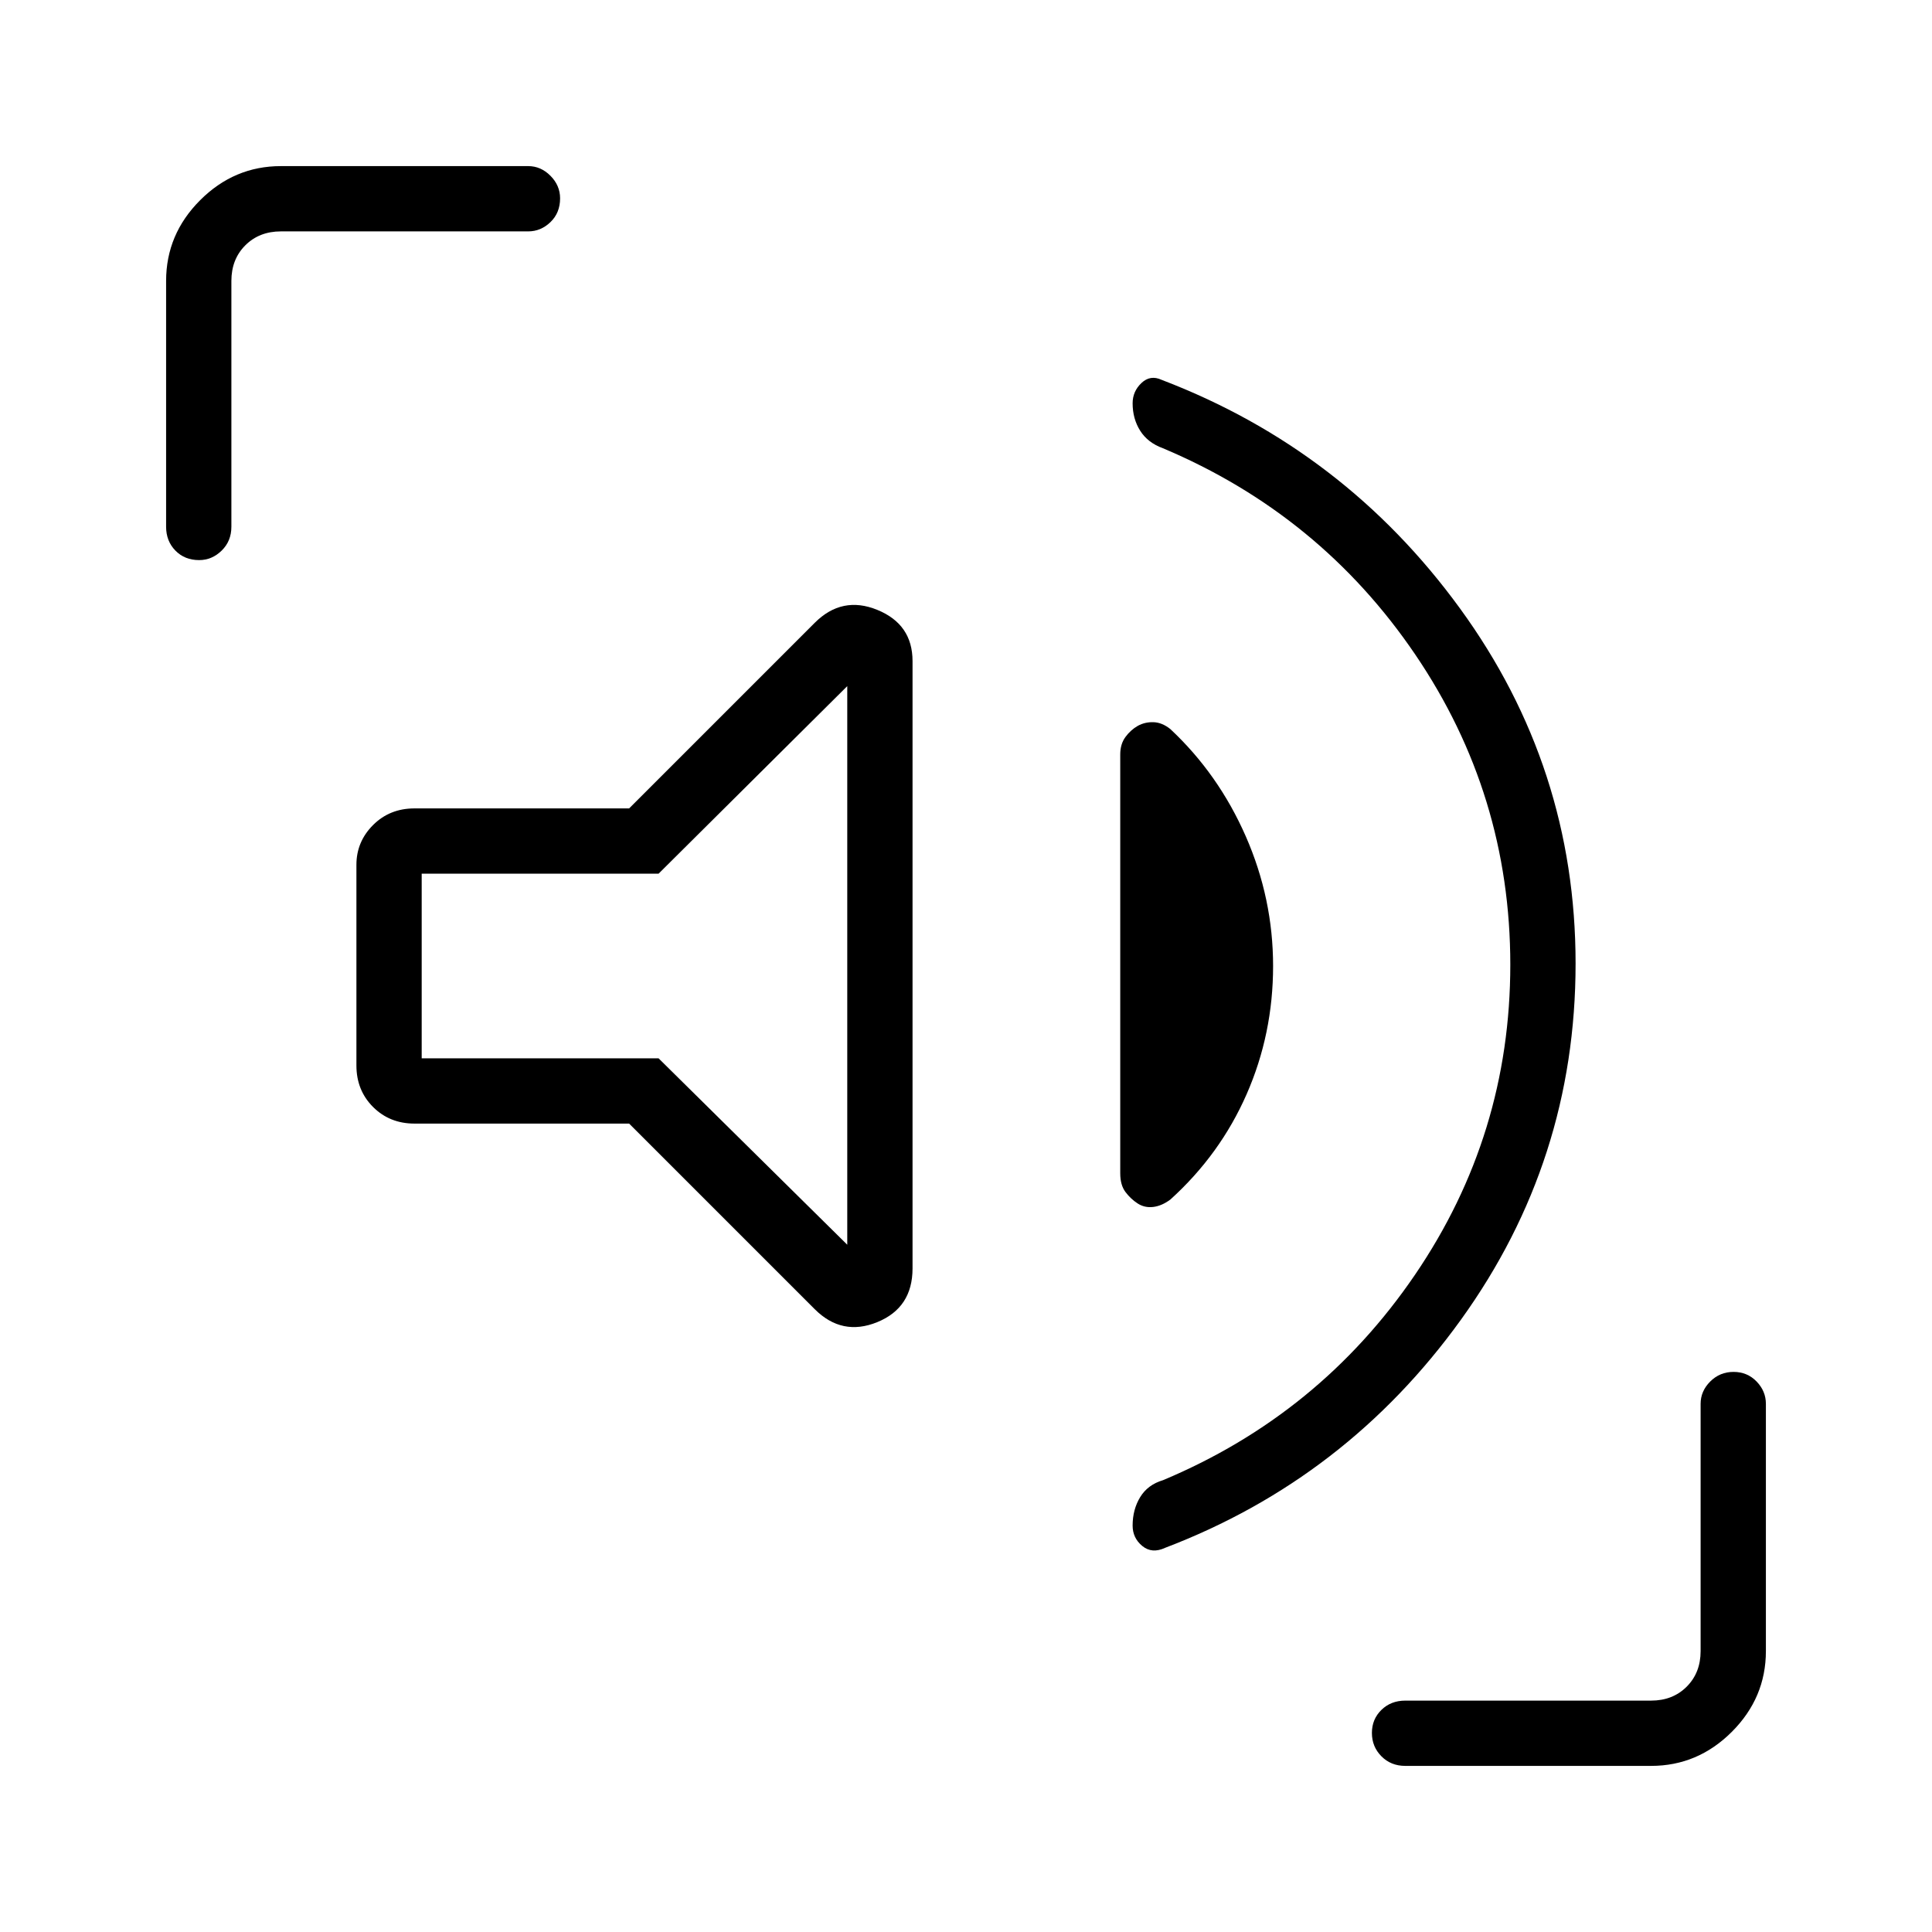 <svg xmlns="http://www.w3.org/2000/svg" height="40" viewBox="0 96 960 960" width="40"><path d="M782.898 574.819q0 97.848-56.936 176.899-56.936 79.052-147.052 113.398-6.525 3.025-11.32-.934t-4.795-10.135q0-7.97 3.756-14.137 3.757-6.167 11.359-8.422 77.942-32.668 125.247-102.14 47.305-69.473 47.305-154.009 0-84.536-47.237-154.111-47.237-69.575-125.397-102.509-7.52-2.732-11.277-8.689-3.756-5.956-3.756-13.634 0-5.953 4.41-10.104 4.41-4.151 10-1.549 90.757 34.641 148.225 113.545 57.468 78.904 57.468 176.531Zm-470.283 79.489H205.987q-12.359 0-20.622-8.263t-8.263-20.622v-99.708q0-11.472 8.263-19.748 8.263-8.275 20.622-8.275h106.628l92.206-92.206q13.589-13.589 31.102-6.442 17.513 7.148 17.513 25.455V726.27q0 19.538-17.513 26.686-17.513 7.147-31.102-6.442l-92.206-92.206Zm244.026 24.705V470.904q0-5.193 2.59-8.702 2.589-3.51 6.138-5.536 3.549-1.948 7.8-1.814 4.251.135 8.365 3.418 23.94 22.384 37.498 53.323 13.558 30.94 13.558 64.41 0 33.715-13.135 63.67-13.134 29.956-37.875 52.339-4.273 3.206-8.555 3.713-4.282.506-7.743-1.738-3.462-2.243-6.051-5.692-2.59-3.449-2.59-9.282ZM421 714.5V436.935l-93.757 93.193H209.538v91.744h117.705L421 714.5ZM82.538 357.731V235.589q0-23.198 16.926-40.125 16.927-16.926 40.125-16.926h122.86q6.302 0 11.08 4.822 4.779 4.822 4.779 11.19 0 7.193-4.779 11.809-4.778 4.615-11.08 4.615h-122.86q-10.769 0-17.692 6.923t-6.923 17.692v122.142q0 7.128-4.822 11.852-4.822 4.725-11.19 4.725-7.193 0-11.809-4.725-4.615-4.724-4.615-11.852ZM698.27 973.462q-7.128 0-11.852-4.769-4.725-4.768-4.725-11.602 0-6.834 4.725-11.45 4.724-4.615 11.852-4.615h122.142q10.769 0 17.692-6.923t6.923-17.692v-122.86q0-6.302 4.768-11.08 4.769-4.779 11.603-4.779t11.449 4.779q4.616 4.778 4.616 11.08v122.86q0 23.198-16.926 40.125-16.927 16.926-40.125 16.926H698.269ZM315.628 576Z"/></svg>